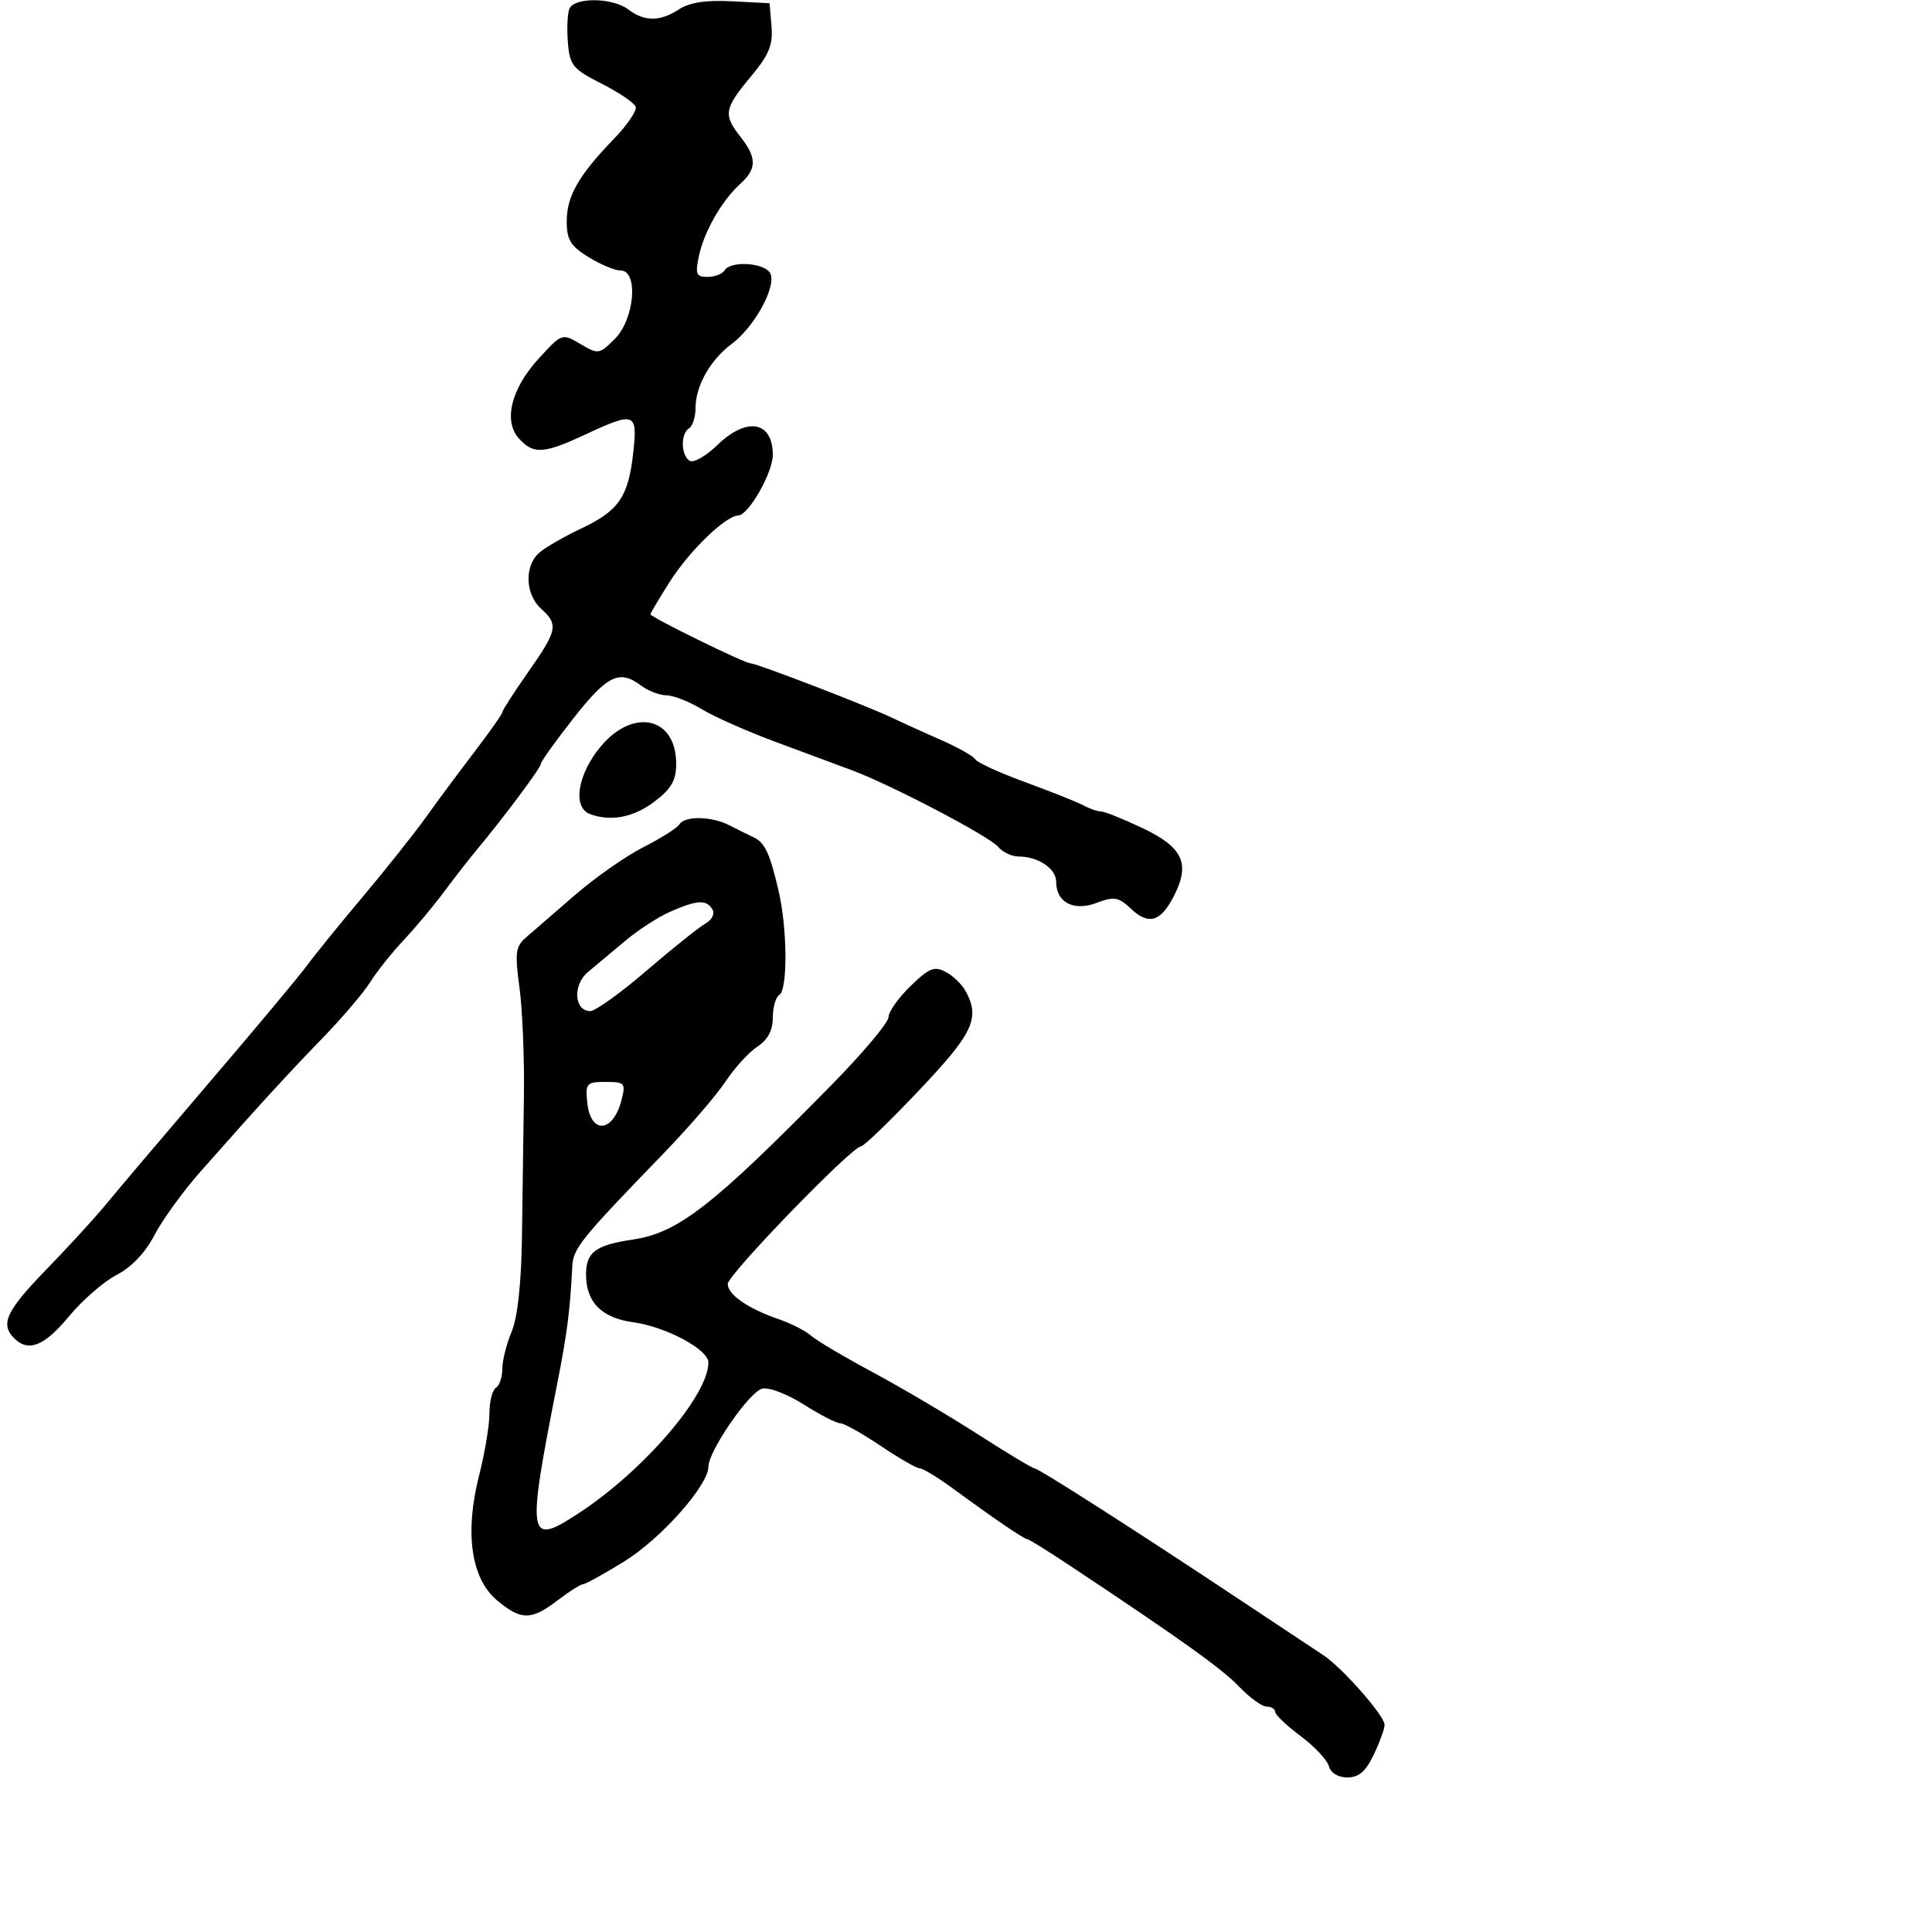 <svg xmlns="http://www.w3.org/2000/svg" width="300" height="300" viewBox="0 0 300 300" version="1.1">
	<path d="M 88.402 1.395 C 88.108 2.162, 88.009 4.524, 88.183 6.645 C 88.471 10.149, 88.949 10.728, 93.434 13 C 96.148 14.375, 98.525 15.993, 98.716 16.596 C 98.908 17.199, 97.362 19.455, 95.282 21.609 C 89.831 27.254, 88 30.466, 88 34.383 C 88 37.226, 88.596 38.205, 91.368 39.918 C 93.220 41.063, 95.470 42, 96.368 42 C 99.167 42, 98.544 49.547, 95.493 52.598 C 93.058 55.033, 92.904 55.057, 90.130 53.418 C 87.281 51.735, 87.265 51.740, 83.706 55.615 C 79.365 60.341, 78.113 65.362, 80.591 68.100 C 82.836 70.582, 84.410 70.488, 90.849 67.490 C 98.598 63.883, 99.011 64.035, 98.334 70.250 C 97.585 77.123, 96.102 79.300, 90.302 82.040 C 87.661 83.287, 84.713 84.984, 83.750 85.809 C 81.405 87.820, 81.533 92.267, 84 94.500 C 86.750 96.988, 86.576 97.846, 82 104.379 C 79.800 107.519, 78 110.313, 78 110.587 C 78 110.861, 76.088 113.588, 73.750 116.646 C 71.412 119.705, 68.003 124.298, 66.173 126.854 C 64.342 129.409, 59.901 135, 56.304 139.279 C 52.706 143.557, 48.803 148.368, 47.631 149.969 C 46.459 151.571, 39.650 159.723, 32.500 168.086 C 25.350 176.448, 18.150 184.942, 16.500 186.961 C 14.850 188.981, 10.689 193.528, 7.252 197.067 C 0.960 203.545, -0.005 205.595, 2.200 207.800 C 4.413 210.013, 6.874 209.032, 10.700 204.414 C 12.790 201.891, 16.132 198.985, 18.127 197.956 C 20.413 196.777, 22.577 194.498, 23.982 191.792 C 25.207 189.432, 28.396 185.025, 31.067 182 C 40.174 171.689, 44.497 166.959, 50.053 161.228 C 53.106 158.078, 56.453 154.150, 57.489 152.500 C 58.524 150.850, 60.854 147.925, 62.665 146 C 64.477 144.075, 67.298 140.700, 68.935 138.500 C 70.572 136.300, 72.850 133.375, 73.997 132 C 78.257 126.896, 84 119.194, 84 118.585 C 84 118.240, 86.291 115.042, 89.091 111.479 C 94.325 104.819, 96.195 103.924, 99.559 106.468 C 100.626 107.276, 102.400 107.952, 103.500 107.972 C 104.600 107.991, 107.062 108.960, 108.972 110.124 C 110.881 111.288, 116.056 113.580, 120.472 115.217 C 124.887 116.854, 130.210 118.830, 132.299 119.609 C 138.380 121.874, 153.654 129.878, 155.007 131.508 C 155.688 132.329, 157.119 133, 158.188 133 C 161.206 133, 164 134.881, 164 136.913 C 164 140.130, 166.708 141.549, 170.278 140.201 C 173.018 139.167, 173.670 139.281, 175.647 141.139 C 178.413 143.737, 180.292 143.125, 182.377 138.946 C 184.829 134.032, 183.624 131.530, 177.383 128.575 C 174.392 127.159, 171.502 126, 170.959 126 C 170.417 126, 169.191 125.578, 168.236 125.062 C 167.281 124.546, 163.240 122.933, 159.257 121.477 C 155.273 120.021, 151.758 118.417, 151.446 117.912 C 151.134 117.408, 148.769 116.069, 146.189 114.937 C 143.610 113.805, 140.150 112.235, 138.500 111.449 C 134.507 109.546, 117.486 103, 116.532 103 C 115.623 103, 101 95.828, 101 95.383 C 101 95.210, 102.339 92.959, 103.975 90.378 C 107.056 85.520, 112.642 80.112, 114.651 80.041 C 116.241 79.985, 120 73.380, 120 70.643 C 120 65.387, 115.967 64.671, 111.384 69.112 C 109.618 70.824, 107.684 71.923, 107.086 71.553 C 105.723 70.711, 105.665 67.325, 107 66.500 C 107.550 66.160, 108 64.761, 108 63.391 C 108 59.932, 110.281 55.891, 113.653 53.376 C 117.092 50.810, 120.483 44.701, 119.659 42.555 C 118.992 40.817, 113.495 40.391, 112.500 42 C 112.160 42.550, 110.973 43, 109.862 43 C 108.108 43, 107.932 42.571, 108.528 39.750 C 109.334 35.942, 112.097 31.127, 114.968 28.529 C 117.523 26.216, 117.531 24.490, 115 21.273 C 112.283 17.819, 112.443 16.856, 116.551 11.939 C 119.416 8.510, 120.044 6.994, 119.801 4.094 L 119.500 0.500 113.655 0.197 C 109.628 -0.011, 107.073 0.377, 105.440 1.447 C 102.505 3.370, 100.082 3.377, 97.559 1.468 C 95.079 -0.408, 89.112 -0.455, 88.402 1.395 M 93.250 115.951 C 89.684 120.246, 88.868 125.352, 91.582 126.393 C 94.798 127.627, 98.401 126.932, 101.656 124.449 C 104.255 122.466, 105 121.164, 105 118.604 C 105 111.338, 98.330 109.832, 93.250 115.951 M 105.488 128.019 C 105.142 128.579, 102.632 130.166, 99.911 131.545 C 97.190 132.924, 92.384 136.288, 89.232 139.020 C 86.079 141.753, 82.673 144.706, 81.662 145.582 C 80.059 146.972, 79.931 147.963, 80.662 153.338 C 81.123 156.727, 81.434 164.225, 81.354 170 C 81.274 175.775, 81.138 185.633, 81.052 191.907 C 80.951 199.273, 80.383 204.541, 79.448 206.779 C 78.652 208.685, 78 211.288, 78 212.563 C 78 213.838, 77.550 215.160, 77 215.500 C 76.450 215.840, 76 217.630, 76 219.478 C 76 221.326, 75.282 225.643, 74.404 229.070 C 72.128 237.951, 73.138 245.097, 77.145 248.468 C 80.908 251.635, 82.472 251.640, 86.589 248.500 C 88.392 247.125, 90.166 246, 90.533 246 C 90.899 246, 93.771 244.412, 96.916 242.471 C 102.618 238.951, 110 230.650, 110 227.756 C 110 225.351, 116.304 216.177, 118.330 215.635 C 119.347 215.363, 122.210 216.446, 124.776 218.073 C 127.314 219.683, 129.872 221, 130.459 221 C 131.046 221, 133.865 222.575, 136.724 224.500 C 139.582 226.425, 142.321 228, 142.811 228 C 143.300 228, 145.680 229.452, 148.100 231.227 C 154.485 235.909, 159.026 239, 159.520 239 C 159.757 239, 162.829 240.912, 166.346 243.250 C 183.642 254.746, 189.745 259.115, 192.437 261.929 C 194.052 263.618, 195.965 265, 196.687 265 C 197.409 265, 198 265.364, 198 265.808 C 198 266.253, 199.772 267.940, 201.938 269.558 C 204.104 271.176, 206.087 273.288, 206.345 274.250 C 206.626 275.303, 207.772 276, 209.221 276 C 210.993 276, 212.075 275.067, 213.315 272.466 C 214.242 270.522, 215 268.439, 215 267.837 C 215 266.419, 208.419 258.940, 205.464 257 C 204.208 256.175, 198.443 252.350, 192.654 248.500 C 176.600 237.824, 161.254 228, 160.630 228 C 160.322 228, 156.341 225.606, 151.785 222.680 C 147.228 219.753, 139.900 215.429, 135.500 213.070 C 131.100 210.710, 126.796 208.160, 125.935 207.402 C 125.074 206.645, 122.824 205.495, 120.935 204.847 C 116.165 203.211, 113 201.027, 113 199.371 C 113 197.936, 132.312 178, 133.703 178 C 134.127 178, 138.193 174.075, 142.737 169.279 C 151.109 160.443, 152.206 158.121, 149.977 153.957 C 149.414 152.906, 148.016 151.544, 146.870 150.930 C 145.090 149.978, 144.290 150.296, 141.393 153.104 C 139.527 154.912, 137.985 157.092, 137.966 157.946 C 137.948 158.801, 133.954 163.550, 129.090 168.500 C 110.640 187.279, 105.302 191.430, 98.258 192.479 C 92.471 193.340, 91 194.439, 91 197.900 C 91 202.206, 93.415 204.648, 98.341 205.323 C 103.416 206.019, 110 209.545, 110 211.568 C 110 216.604, 100.132 228.150, 90.188 234.751 C 81.903 240.250, 81.719 239.269, 86.498 215 C 88.067 207.036, 88.518 203.539, 88.860 196.705 C 89.004 193.832, 90.099 192.471, 102.989 179.154 C 106.899 175.113, 111.247 170.073, 112.650 167.953 C 114.053 165.833, 116.280 163.391, 117.600 162.526 C 119.226 161.461, 120 160.012, 120 158.036 C 120 156.431, 120.450 154.840, 121 154.500 C 122.339 153.672, 122.271 144.182, 120.883 138.264 C 119.500 132.368, 118.760 130.815, 116.933 129.972 C 116.145 129.608, 114.494 128.791, 113.264 128.155 C 110.498 126.727, 106.332 126.654, 105.488 128.019 M 104.129 141.542 C 102.275 142.347, 99.125 144.379, 97.129 146.058 C 95.133 147.737, 92.514 149.928, 91.310 150.926 C 88.905 152.920, 89.139 157, 91.659 157 C 92.443 157, 96.360 154.188, 100.363 150.750 C 104.366 147.313, 108.476 144.022, 109.496 143.438 C 110.572 142.822, 111.042 141.877, 110.616 141.188 C 109.672 139.661, 108.288 139.736, 104.129 141.542 M 91.187 171.173 C 91.685 176.218, 95.226 175.931, 96.529 170.740 C 97.170 168.185, 97.003 168, 94.045 168 C 91.083 168, 90.894 168.210, 91.187 171.173" stroke="none" fill="black" fill-rule="evenodd"/>
</svg>